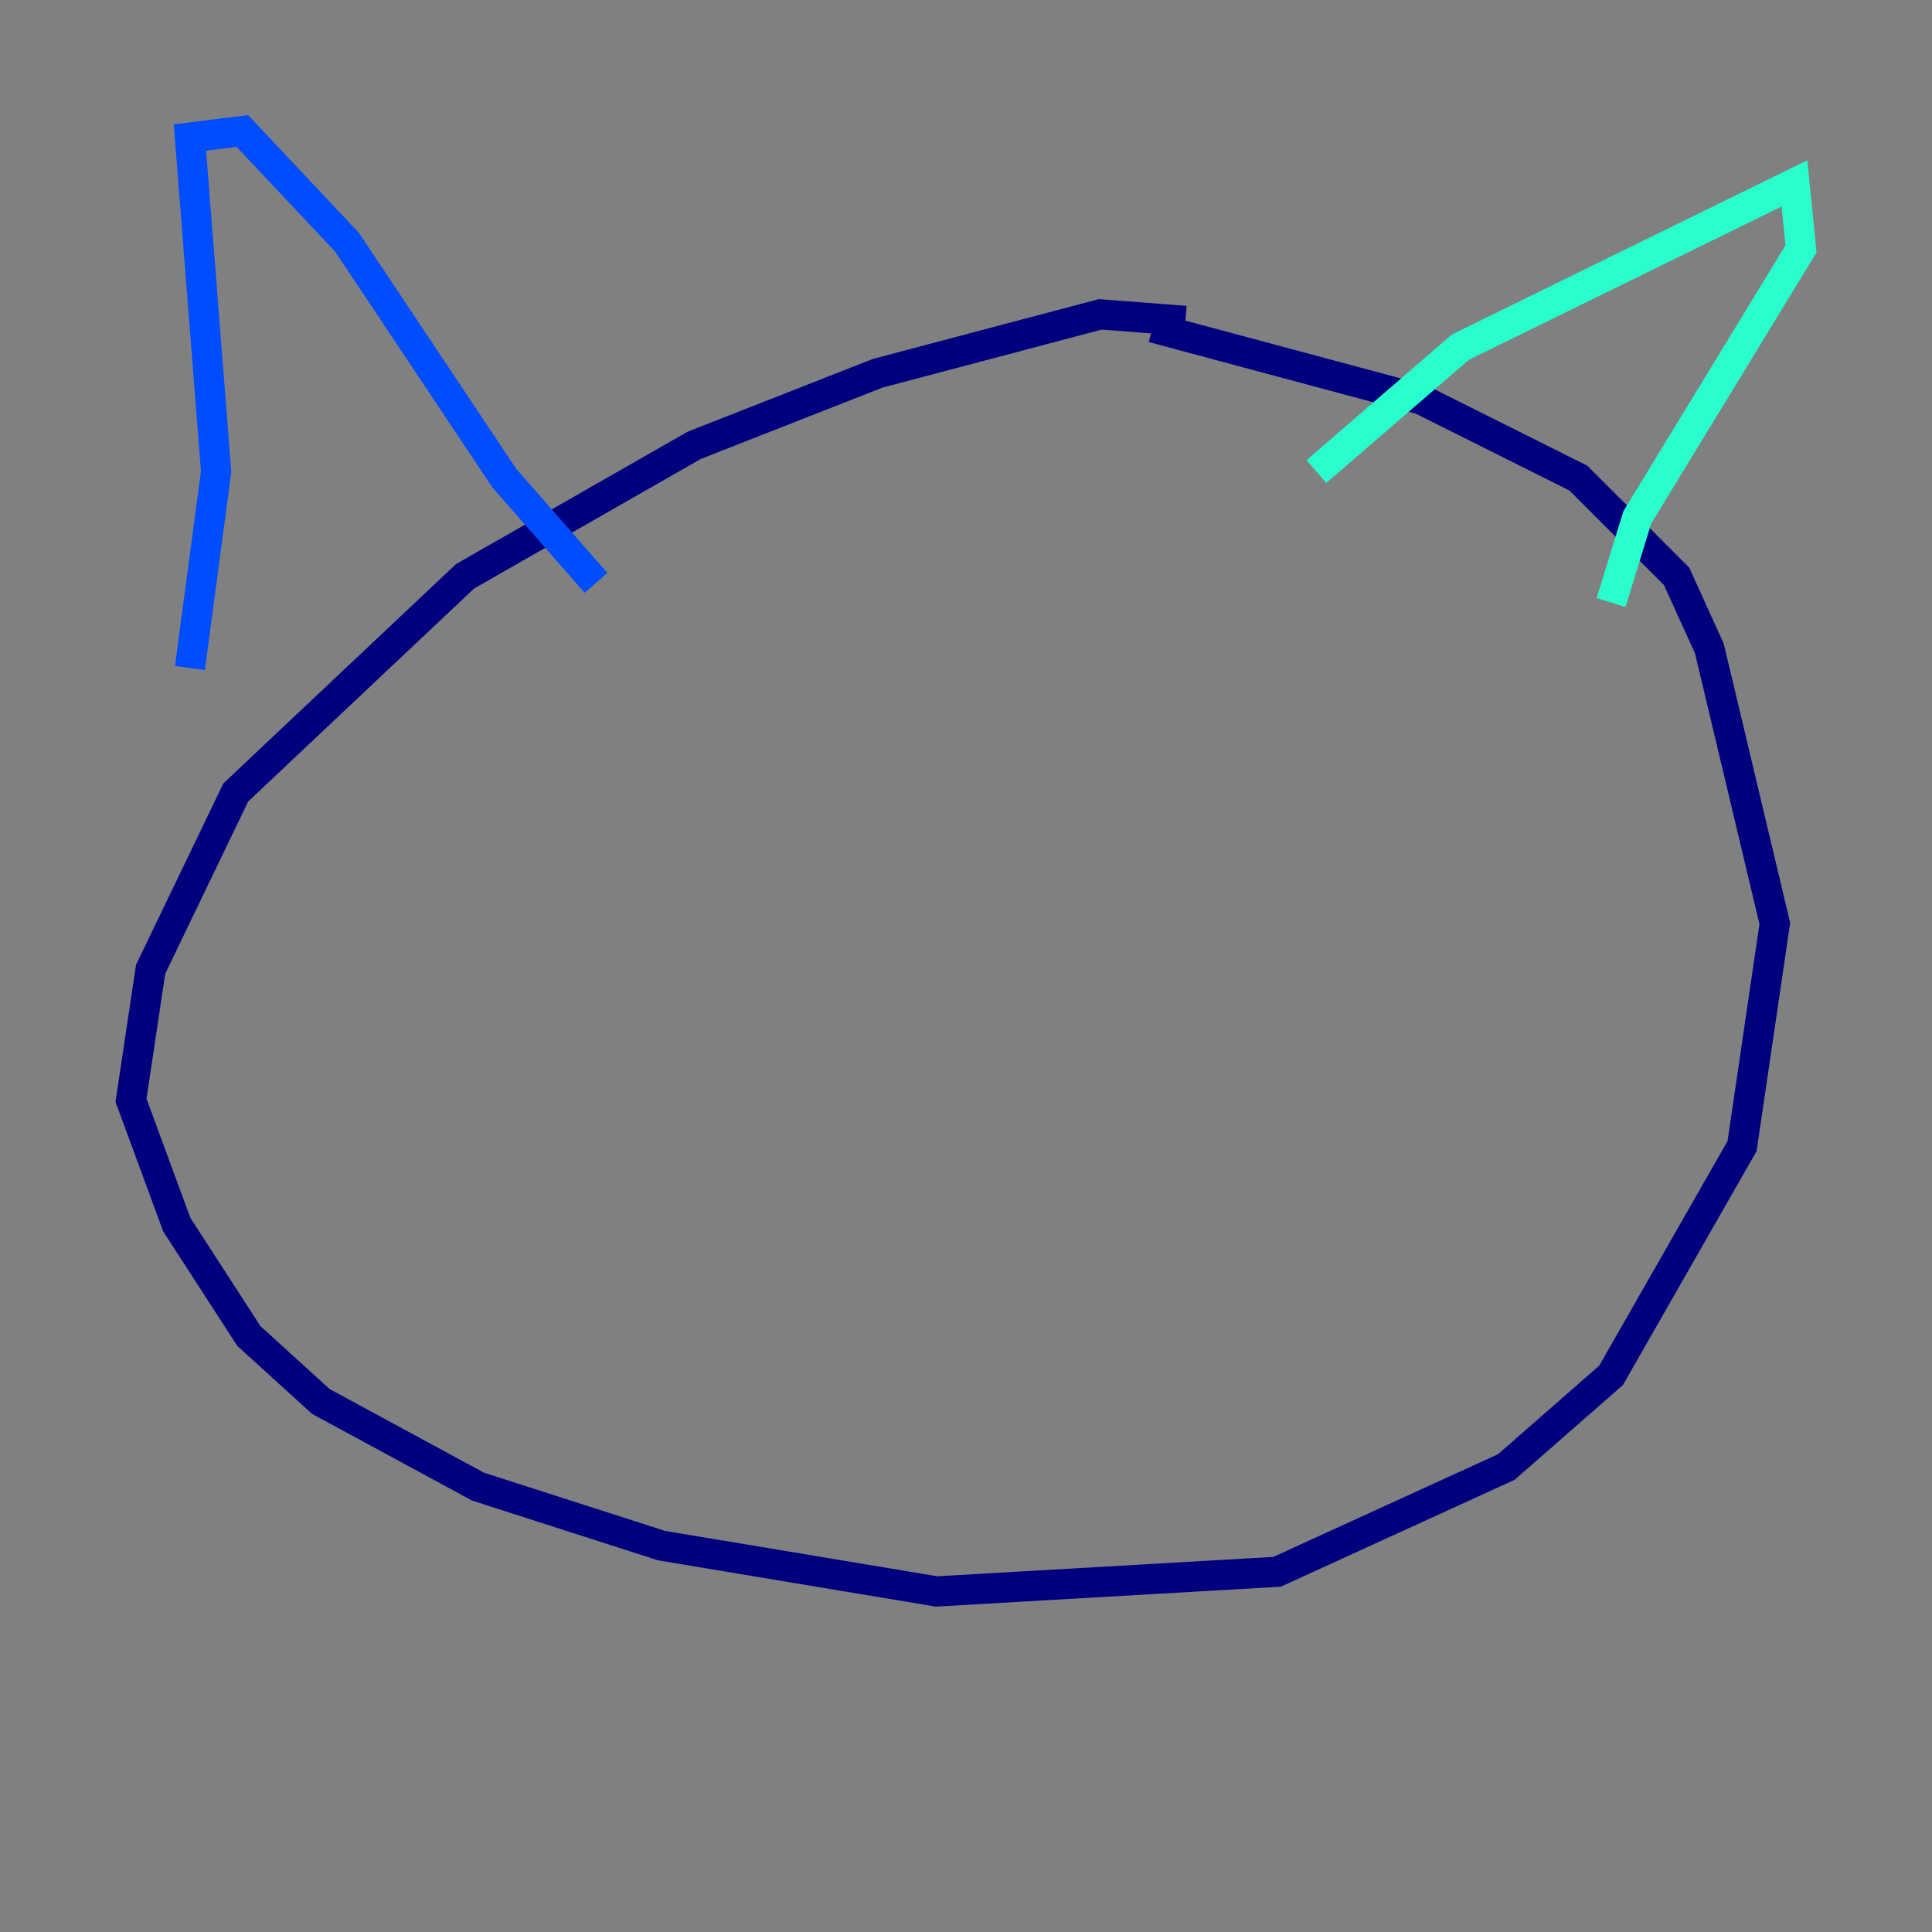 <?xml version="1.0" encoding="utf-8" ?>
<svg baseProfile="tiny" height="128" version="1.2" viewBox="0,0,128,128" width="128" xmlns="http://www.w3.org/2000/svg" xmlns:ev="http://www.w3.org/2001/xml-events" xmlns:xlink="http://www.w3.org/1999/xlink"><rect x="0" y="0" width="128" height="128" fill="#808080" stroke="none"/><defs /><polyline fill="none" points="78.536,21.261 72.895,20.827 58.142,24.732 45.993,29.505 30.807,38.183 15.62,52.502 9.98,64.217 8.678,72.895 11.715,81.139 16.488,88.515 21.261,92.854 31.675,98.495 43.824,102.4 62.047,105.437 84.61,104.136 99.797,97.193 106.739,91.119 115.417,75.932 117.586,61.18 113.248,42.956 111.078,38.183 104.57,31.675 94.156,26.468 76.366,21.695" stroke="#00007f" stroke-width="2" /><polyline fill="none" points="12.583,44.258 14.319,31.241 12.583,9.112 16.054,8.678 22.997,16.054 33.41,31.675 39.485,38.617" stroke="#004cff" stroke-width="2" /><polyline fill="none" points="87.214,31.241 96.759,22.997 118.888,12.149 119.322,16.488 108.475,34.278 106.739,39.919" stroke="#29ffcd" stroke-width="2" /><polyline fill="none" points="37.315,49.898 37.315,49.898" stroke="#cdff29" stroke-width="2" /><polyline fill="none" points="66.82,53.37 66.82,53.37" stroke="#ff6700" stroke-width="2" /><polyline fill="none" points="29.939,54.237 29.939,54.237" stroke="#7f0000" stroke-width="2" /></svg>